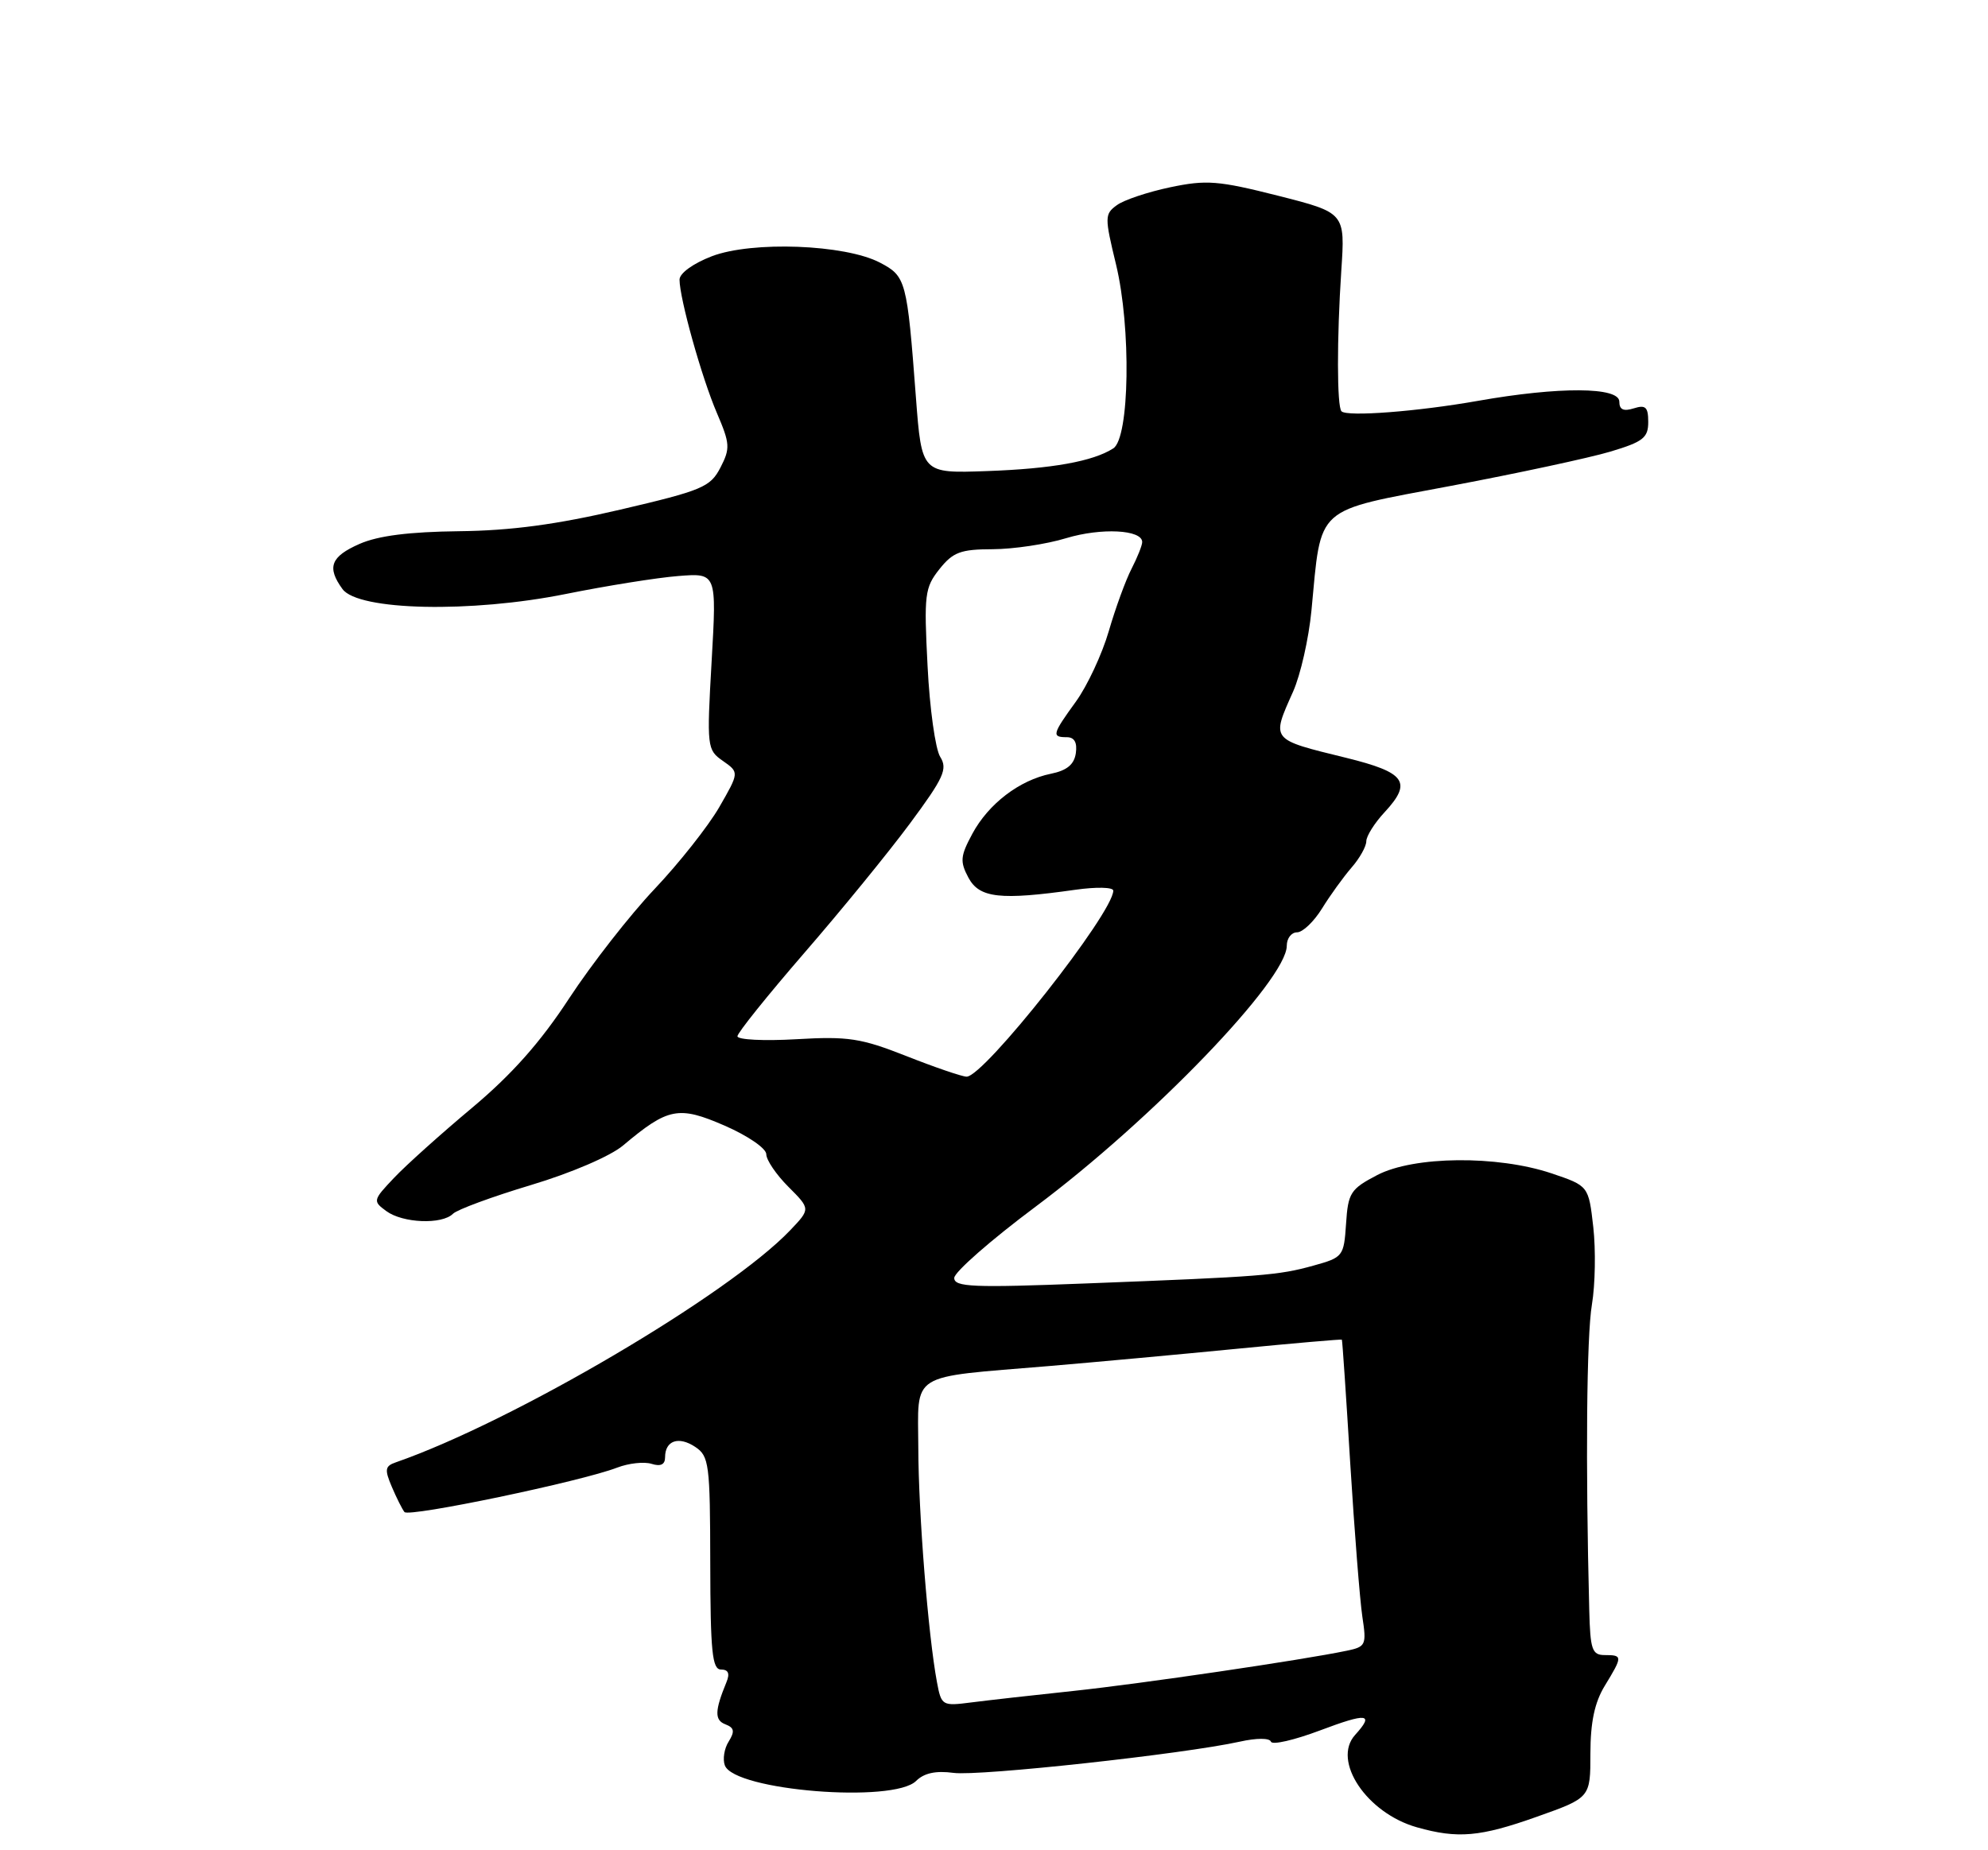 <?xml version="1.0" encoding="UTF-8" standalone="no"?>
<!DOCTYPE svg PUBLIC "-//W3C//DTD SVG 1.1//EN" "http://www.w3.org/Graphics/SVG/1.1/DTD/svg11.dtd" >
<svg xmlns="http://www.w3.org/2000/svg" xmlns:xlink="http://www.w3.org/1999/xlink" version="1.1" viewBox="0 0 275 256">
 <g >
 <path fill="currentColor"
d=" M 212.59 251.37 C 220.00 248.74 220.00 248.74 220.00 242.62 C 220.01 238.27 220.58 235.55 222.00 233.23 C 224.47 229.18 224.47 229.00 222.00 229.00 C 220.23 229.00 219.98 228.28 219.84 222.75 C 219.32 202.53 219.47 184.86 220.21 180.50 C 220.67 177.75 220.75 172.93 220.40 169.79 C 219.75 164.08 219.75 164.08 214.63 162.35 C 207.12 159.83 195.57 159.94 190.50 162.59 C 186.81 164.52 186.48 165.04 186.20 169.32 C 185.90 173.83 185.78 173.98 181.70 175.11 C 176.81 176.47 174.61 176.64 150.25 177.58 C 134.58 178.19 132.00 178.08 132.00 176.82 C 132.00 176.02 137.06 171.58 143.25 166.96 C 159.38 154.91 178.00 135.57 178.00 130.85 C 178.00 129.83 178.64 129.00 179.42 129.00 C 180.20 129.00 181.75 127.52 182.87 125.71 C 183.99 123.89 185.83 121.35 186.95 120.05 C 188.08 118.76 189.00 117.11 189.00 116.40 C 189.00 115.69 190.14 113.87 191.54 112.37 C 195.39 108.21 194.44 106.88 186.20 104.85 C 175.69 102.27 175.85 102.47 178.87 95.70 C 179.90 93.39 181.04 88.35 181.41 84.50 C 182.82 69.77 181.64 70.83 200.74 67.22 C 209.96 65.48 219.86 63.35 222.75 62.49 C 227.29 61.13 228.00 60.58 228.00 58.39 C 228.00 56.32 227.64 55.98 226.00 56.50 C 224.58 56.95 224.00 56.68 224.00 55.57 C 224.00 53.52 215.67 53.48 204.46 55.46 C 196.10 56.94 186.35 57.69 185.57 56.91 C 184.93 56.26 184.92 46.87 185.54 37.47 C 186.08 29.44 186.08 29.44 176.79 27.08 C 168.53 24.99 166.88 24.86 161.88 25.91 C 158.79 26.56 155.46 27.67 154.49 28.39 C 152.80 29.62 152.79 30.03 154.38 36.59 C 156.49 45.32 156.26 60.59 154.00 62.04 C 151.19 63.84 145.52 64.86 136.50 65.18 C 127.50 65.50 127.50 65.50 126.70 55.00 C 125.47 38.72 125.33 38.23 121.71 36.33 C 116.87 33.81 104.05 33.33 98.48 35.45 C 95.88 36.45 94.00 37.81 94.00 38.69 C 94.00 41.29 97.07 52.27 99.17 57.15 C 100.99 61.40 101.03 62.04 99.65 64.71 C 98.26 67.39 97.15 67.86 85.82 70.51 C 76.97 72.58 70.68 73.42 63.50 73.50 C 56.62 73.58 52.33 74.12 49.75 75.25 C 45.74 77.01 45.18 78.49 47.38 81.51 C 49.57 84.49 65.15 84.83 78.29 82.18 C 83.91 81.05 90.89 79.93 93.82 79.70 C 99.14 79.28 99.14 79.28 98.44 91.49 C 97.76 103.42 97.80 103.75 100.01 105.29 C 102.26 106.87 102.26 106.87 99.49 111.69 C 97.96 114.33 93.94 119.42 90.55 123.00 C 87.16 126.58 81.85 133.38 78.74 138.12 C 74.76 144.21 70.81 148.66 65.30 153.28 C 61.01 156.87 56.15 161.23 54.50 162.98 C 51.58 166.06 51.55 166.19 53.44 167.57 C 55.71 169.24 61.14 169.46 62.66 167.94 C 63.24 167.36 68.08 165.58 73.43 163.97 C 79.01 162.30 84.45 159.96 86.19 158.49 C 92.42 153.25 93.86 152.97 100.25 155.75 C 103.46 157.15 106.00 158.90 106.00 159.70 C 106.00 160.50 107.38 162.53 109.06 164.21 C 112.12 167.27 112.12 167.27 109.31 170.22 C 100.83 179.12 71.00 196.68 54.76 202.33 C 53.25 202.85 53.18 203.32 54.20 205.72 C 54.85 207.25 55.64 208.82 55.95 209.21 C 56.56 209.96 80.45 204.97 85.38 203.06 C 86.97 202.45 89.10 202.22 90.13 202.54 C 91.39 202.94 92.00 202.64 92.00 201.63 C 92.00 199.32 93.87 198.67 96.16 200.19 C 98.09 201.47 98.23 202.53 98.25 216.28 C 98.27 228.56 98.52 231.00 99.74 231.00 C 100.75 231.00 100.99 231.55 100.49 232.75 C 98.86 236.71 98.83 238.00 100.34 238.58 C 101.57 239.05 101.67 239.56 100.80 240.96 C 100.18 241.93 99.95 243.43 100.27 244.27 C 101.61 247.76 123.61 249.53 126.73 246.41 C 127.83 245.32 129.45 244.97 131.91 245.30 C 135.46 245.78 163.77 242.69 171.50 240.98 C 173.83 240.46 175.63 240.46 175.81 240.98 C 175.98 241.47 179.02 240.77 182.56 239.44 C 189.17 236.95 190.15 237.07 187.45 240.05 C 184.22 243.63 189.06 250.87 196.00 252.83 C 201.65 254.43 204.75 254.16 212.59 251.37 Z  M 129.61 232.75 C 128.40 226.29 127.05 209.39 127.03 200.36 C 127.00 189.73 125.52 190.65 145.11 189.01 C 151.37 188.48 163.03 187.41 171.00 186.63 C 178.97 185.85 185.55 185.28 185.62 185.36 C 185.69 185.43 186.21 193.15 186.78 202.50 C 187.36 211.85 188.11 221.37 188.45 223.66 C 189.05 227.61 188.94 227.85 186.29 228.40 C 180.07 229.70 157.88 232.96 148.50 233.96 C 143.00 234.54 136.64 235.26 134.37 235.55 C 130.34 236.07 130.22 236.01 129.61 232.75 Z  M 125.38 146.12 C 119.08 143.64 117.34 143.37 110.13 143.79 C 105.66 144.05 102.01 143.86 102.01 143.38 C 102.02 142.90 106.19 137.71 111.26 131.85 C 116.34 125.99 122.92 117.93 125.88 113.93 C 130.56 107.61 131.11 106.40 130.06 104.72 C 129.39 103.66 128.60 98.00 128.31 92.14 C 127.80 82.25 127.92 81.31 129.95 78.75 C 131.83 76.39 132.88 76.00 137.32 75.99 C 140.17 75.98 144.75 75.30 147.49 74.46 C 152.33 73.00 158.00 73.28 158.00 75.00 C 158.00 75.46 157.34 77.11 156.54 78.67 C 155.73 80.23 154.31 84.12 153.38 87.32 C 152.45 90.52 150.40 94.90 148.84 97.06 C 145.55 101.60 145.45 102.00 147.57 102.00 C 148.62 102.00 149.03 102.73 148.82 104.21 C 148.59 105.78 147.59 106.61 145.36 107.06 C 141.01 107.95 136.74 111.21 134.50 115.37 C 132.84 118.46 132.77 119.20 133.97 121.45 C 135.48 124.26 138.38 124.58 148.75 123.11 C 151.64 122.70 154.00 122.75 154.00 123.23 C 154.00 126.32 136.09 149.03 133.70 148.97 C 133.04 148.95 129.30 147.67 125.38 146.12 Z "/>
</g>
</svg>